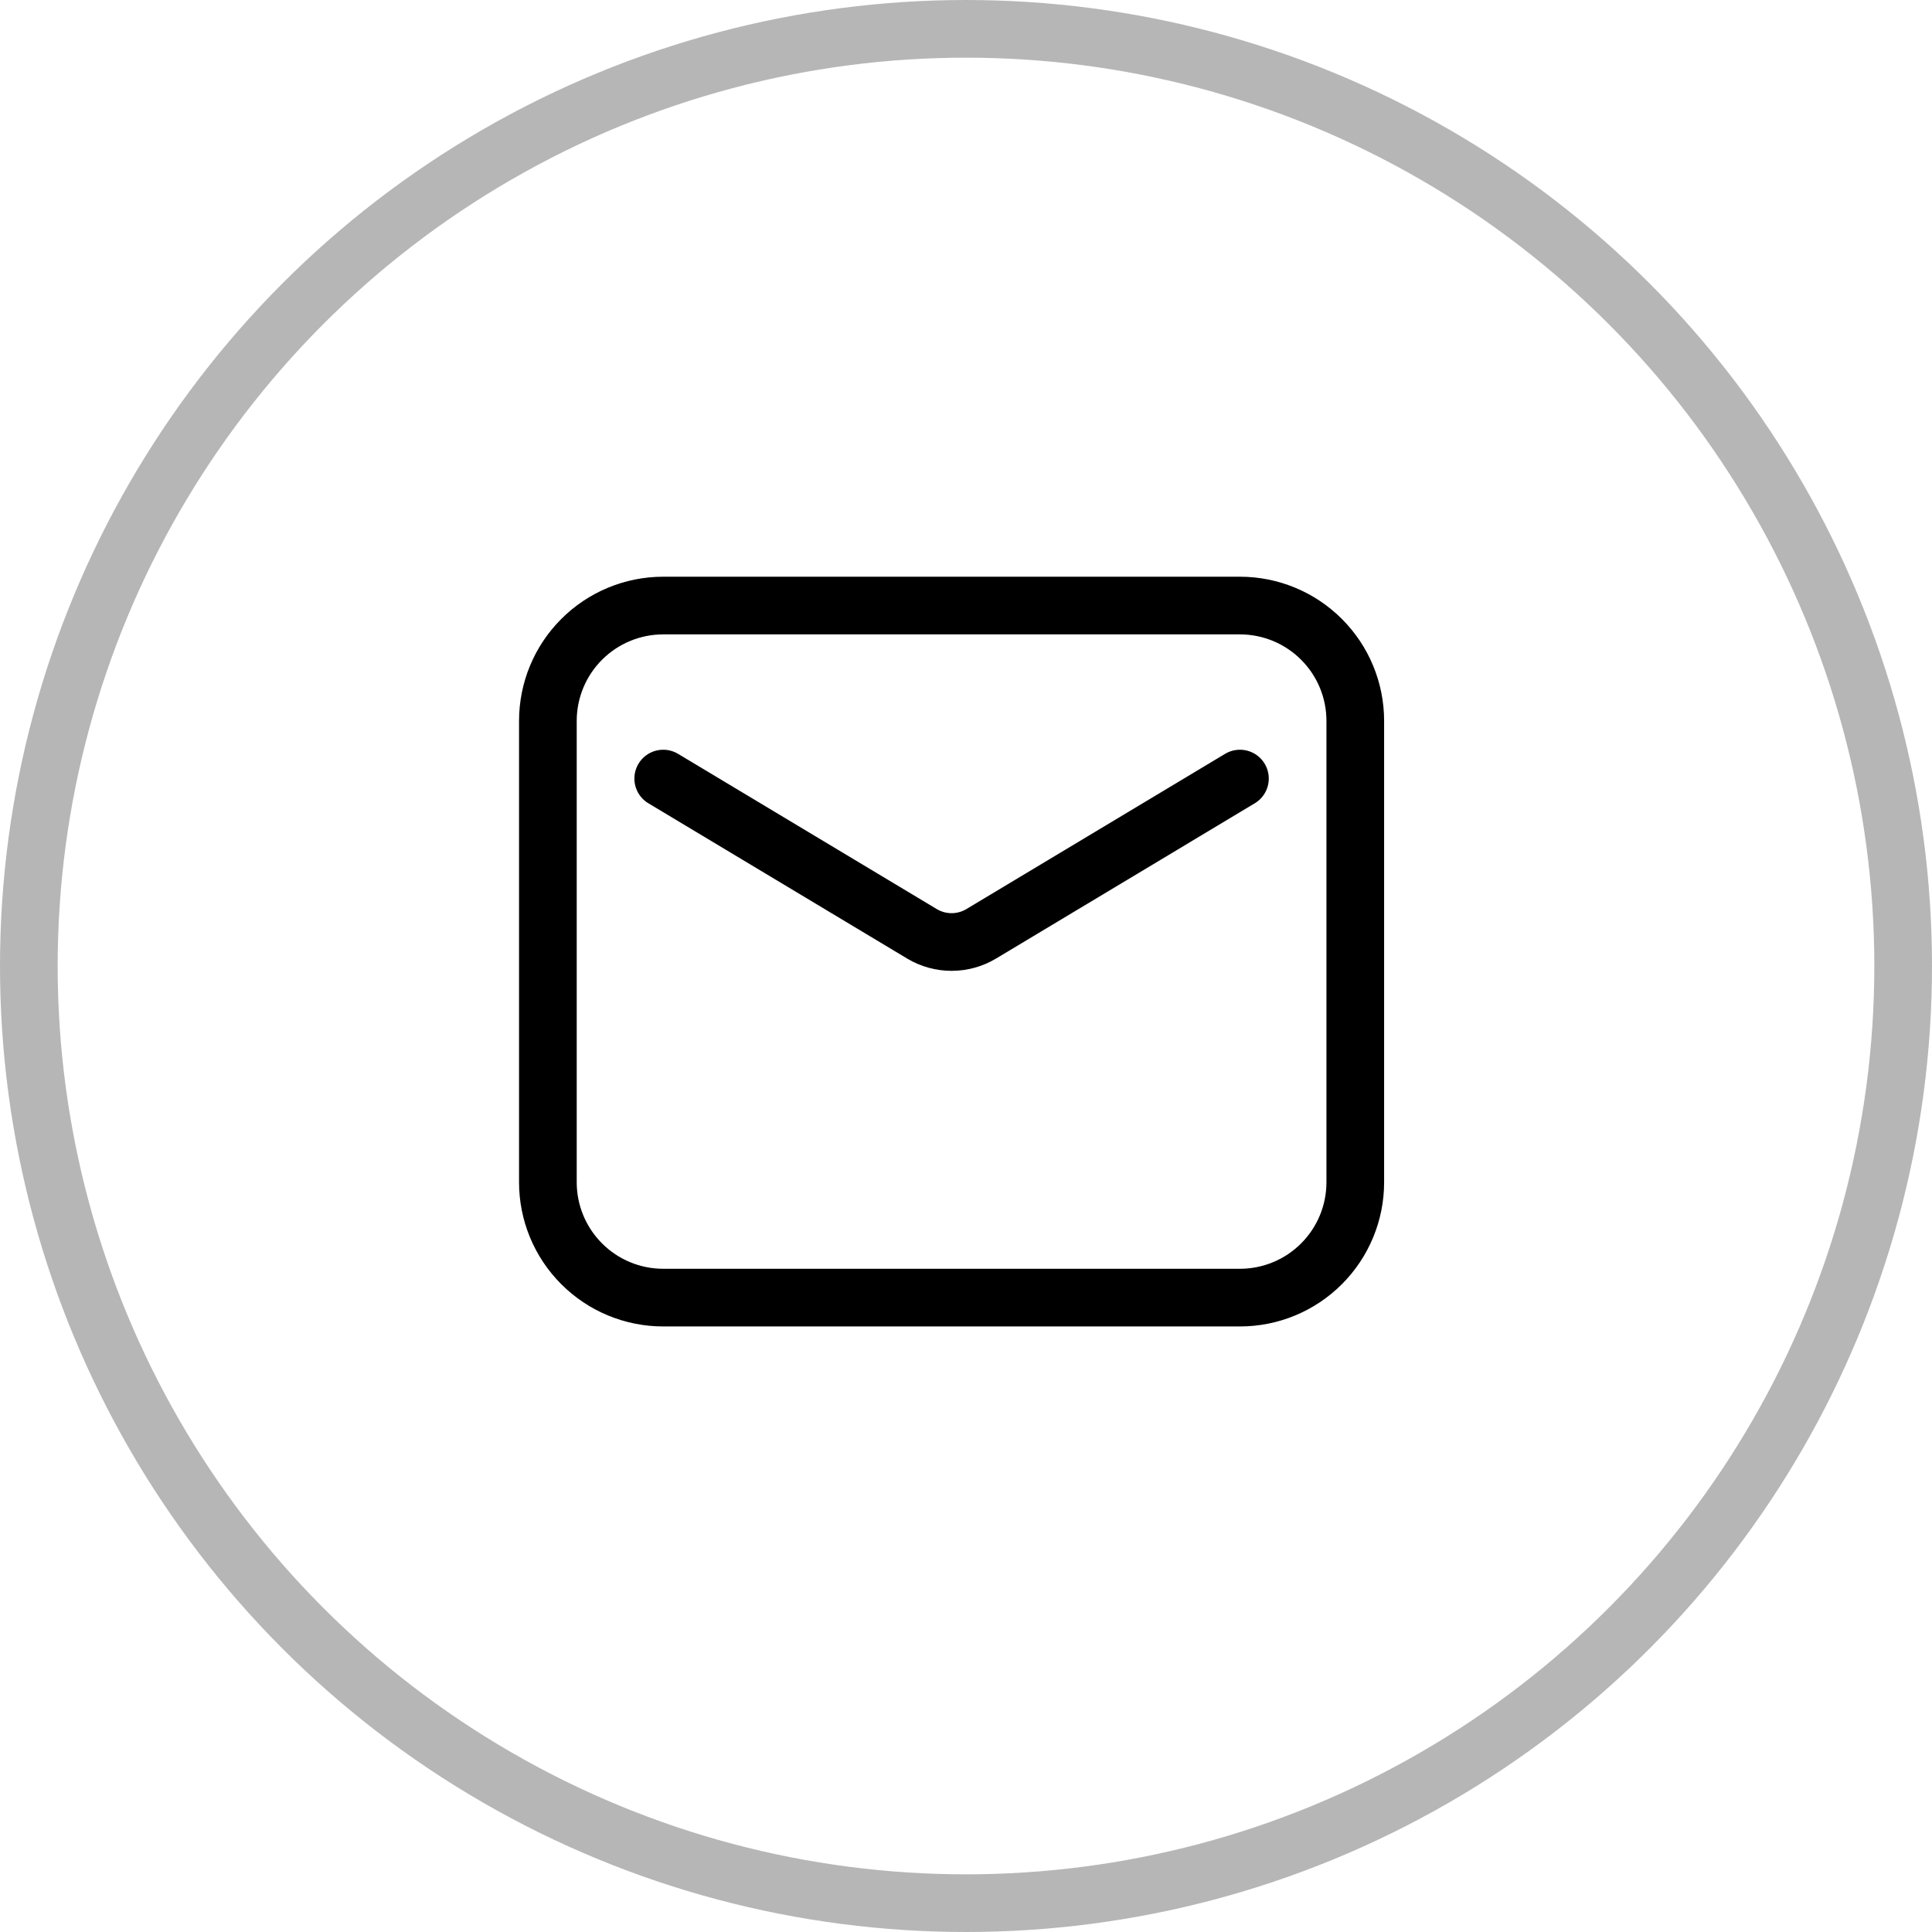<svg width="67" height="67" viewBox="0 0 67 67" fill="none" xmlns="http://www.w3.org/2000/svg">
<circle cx="33.5" cy="33.5" r="32.5" stroke="#B6B6B6" stroke-width="2"/>
<path fill-rule="evenodd" clip-rule="evenodd" d="M19 25V41C19 42.061 19.421 43.078 20.172 43.828C20.922 44.579 21.939 45 23 45H43C44.061 45 45.078 44.579 45.828 43.828C46.579 43.078 47 42.061 47 41V25C47 23.939 46.579 22.922 45.828 22.172C45.078 21.421 44.061 21 43 21H23C21.939 21 20.922 21.421 20.172 22.172C19.421 22.922 19 23.939 19 25Z" stroke="black" stroke-width="2" stroke-linecap="round" stroke-linejoin="round"/>
<path d="M23 27L31.971 32.383C32.604 32.763 33.396 32.763 34.029 32.383L43 27" stroke="black" stroke-width="2" stroke-linecap="round" stroke-linejoin="round"/>
</svg>
